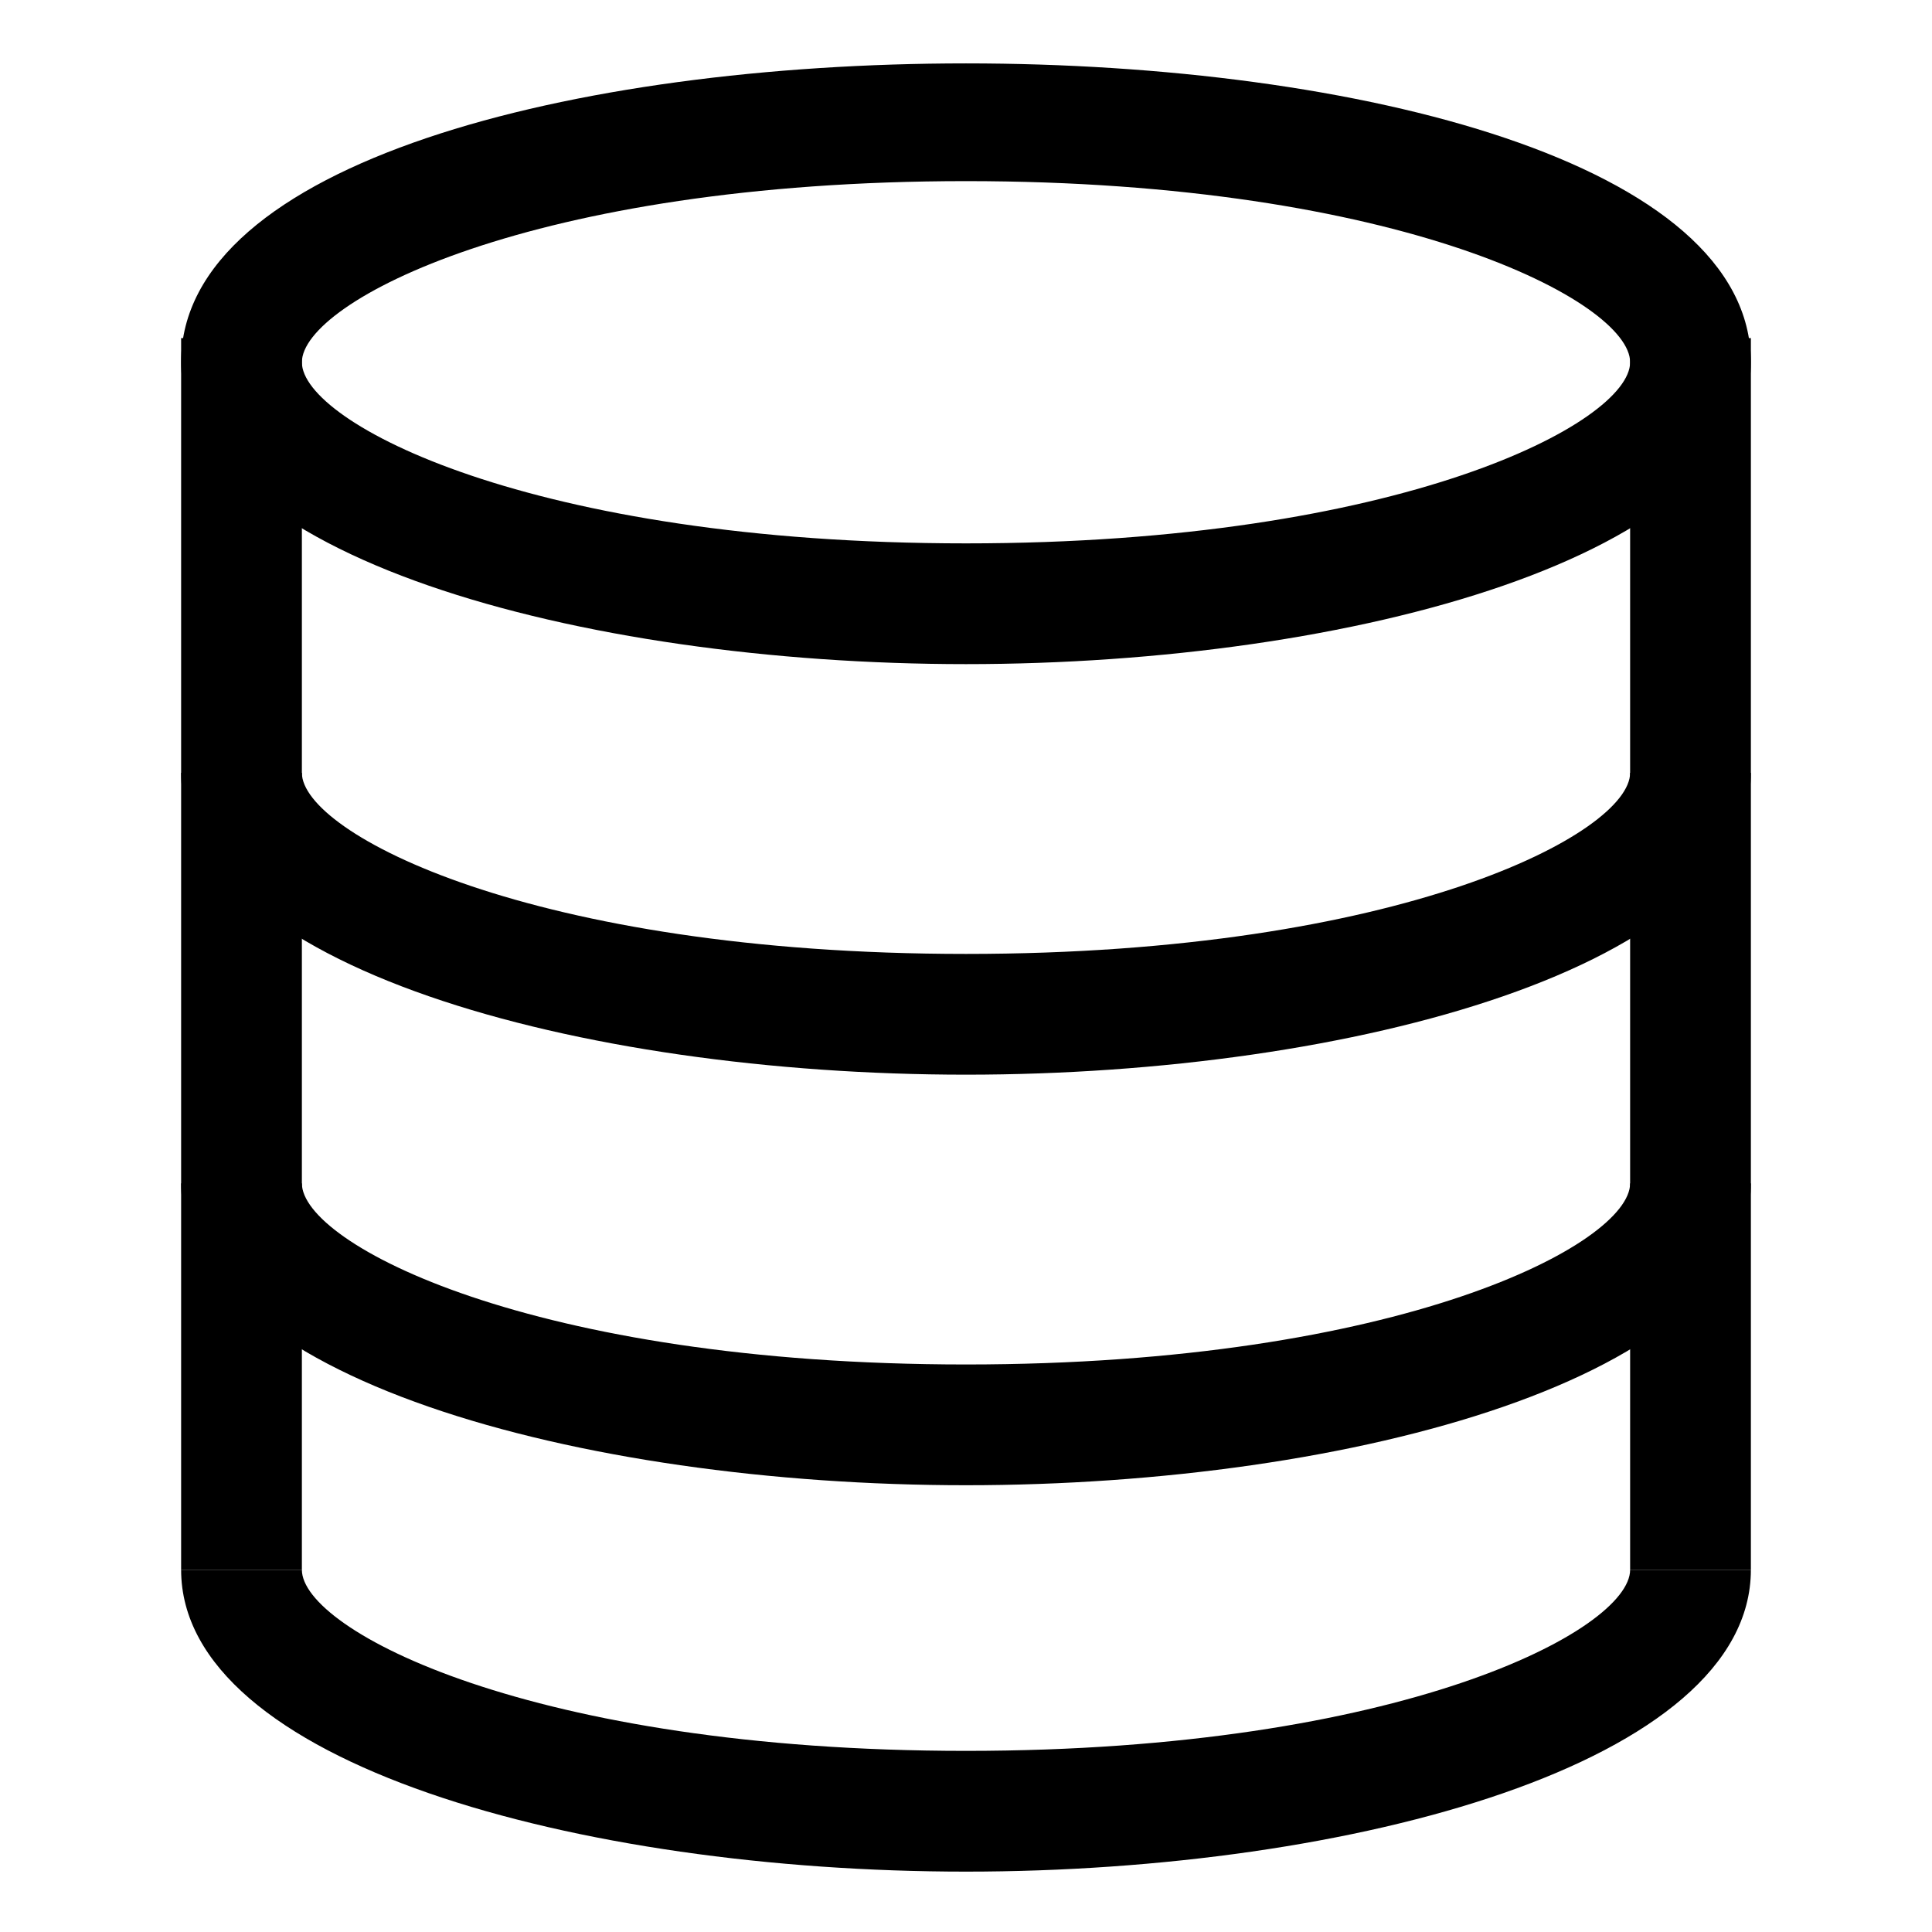 <?xml version="1.0" standalone="no"?><!DOCTYPE svg PUBLIC "-//W3C//DTD SVG 1.1//EN" "http://www.w3.org/Graphics/SVG/1.1/DTD/svg11.dtd"><svg t="1545964096115" class="icon" style="" viewBox="0 0 1024 1024" version="1.1" xmlns="http://www.w3.org/2000/svg" p-id="5633" xmlns:xlink="http://www.w3.org/1999/xlink" width="200" height="200"><defs><style type="text/css"></style></defs><path d="M928 832h-64V179.2h64v652.8z m-768 0H96V179.2h64v652.8z" p-id="5634"></path><path d="M512 352C307.2 352 96 294.4 96 192c0-211.2 832-211.2 832 0 0 102.4-211.2 160-416 160z m0-256c-230.4 0-352 64-352 96S281.6 288 512 288s352-64 352-96S742.4 96 512 96z m0 691.2c-204.8 0-416-57.6-416-160h64c0 32 121.6 96 352 96s352-64 352-96h64c0 102.4-211.2 160-416 160z m0-217.6C307.2 569.6 96 512 96 409.6h64C160 441.6 281.6 505.6 512 505.6S864 441.6 864 409.6h64c0 102.4-211.2 160-416 160z m0 422.4c-204.8 0-416-57.6-416-160h64c0 32 121.6 96 352 96s352-64 352-96h64c0 102.4-211.2 160-416 160z" p-id="5635"></path></svg>